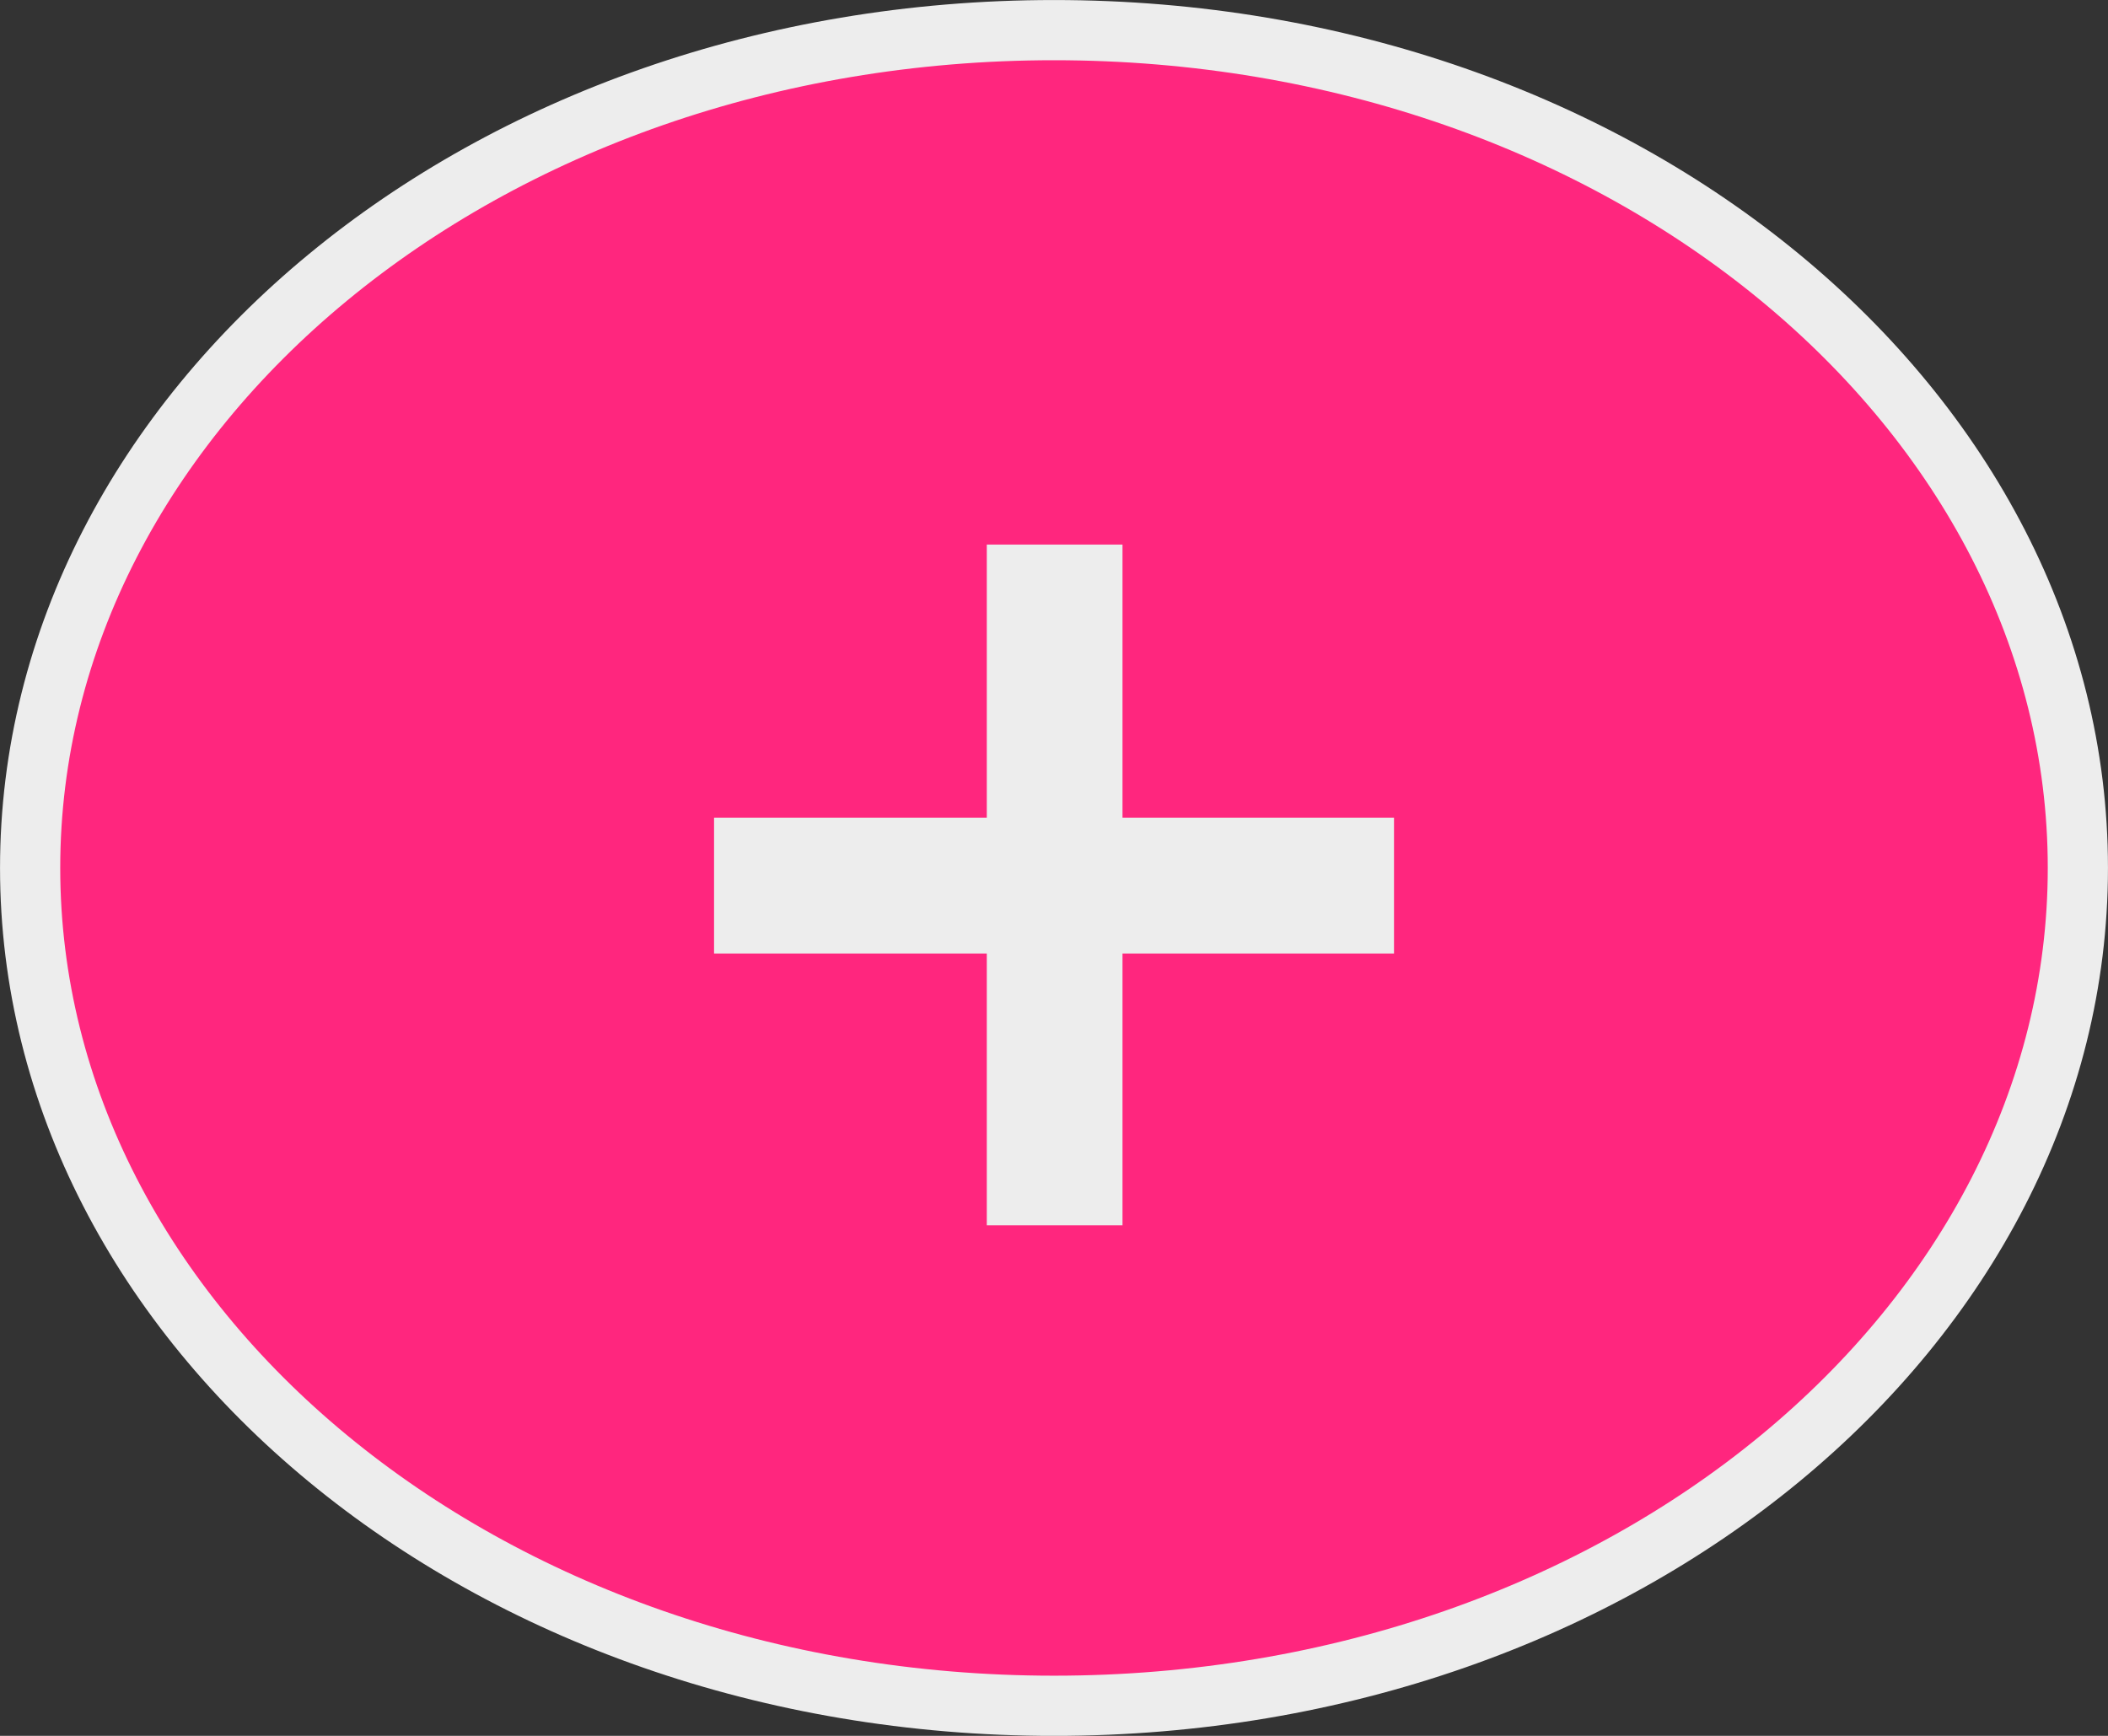 <svg width="34" height="28" viewBox="0 0 34 28" fill="none" xmlns="http://www.w3.org/2000/svg">
<rect x="0" y="0" width="34" height="28" fill="#333333" stroke="none"/>
<path d="M33.514 14C33.514 21.38 26.213 27.515 17 27.515C7.787 27.515 0.486 21.38 0.486 14C0.486 6.62 7.787 0.486 17 0.486C26.213 0.486 33.514 6.62 33.514 14Z" fill="#FF267E" stroke="#EDEDED" stroke-width="0.971"/>
<path d="M15.916 19.765V15.381H11.517V13.189H15.916V8.784H18.105V13.189H22.484V15.381H18.105V19.765H15.916Z" fill="#EDEDED"/>
</svg>
